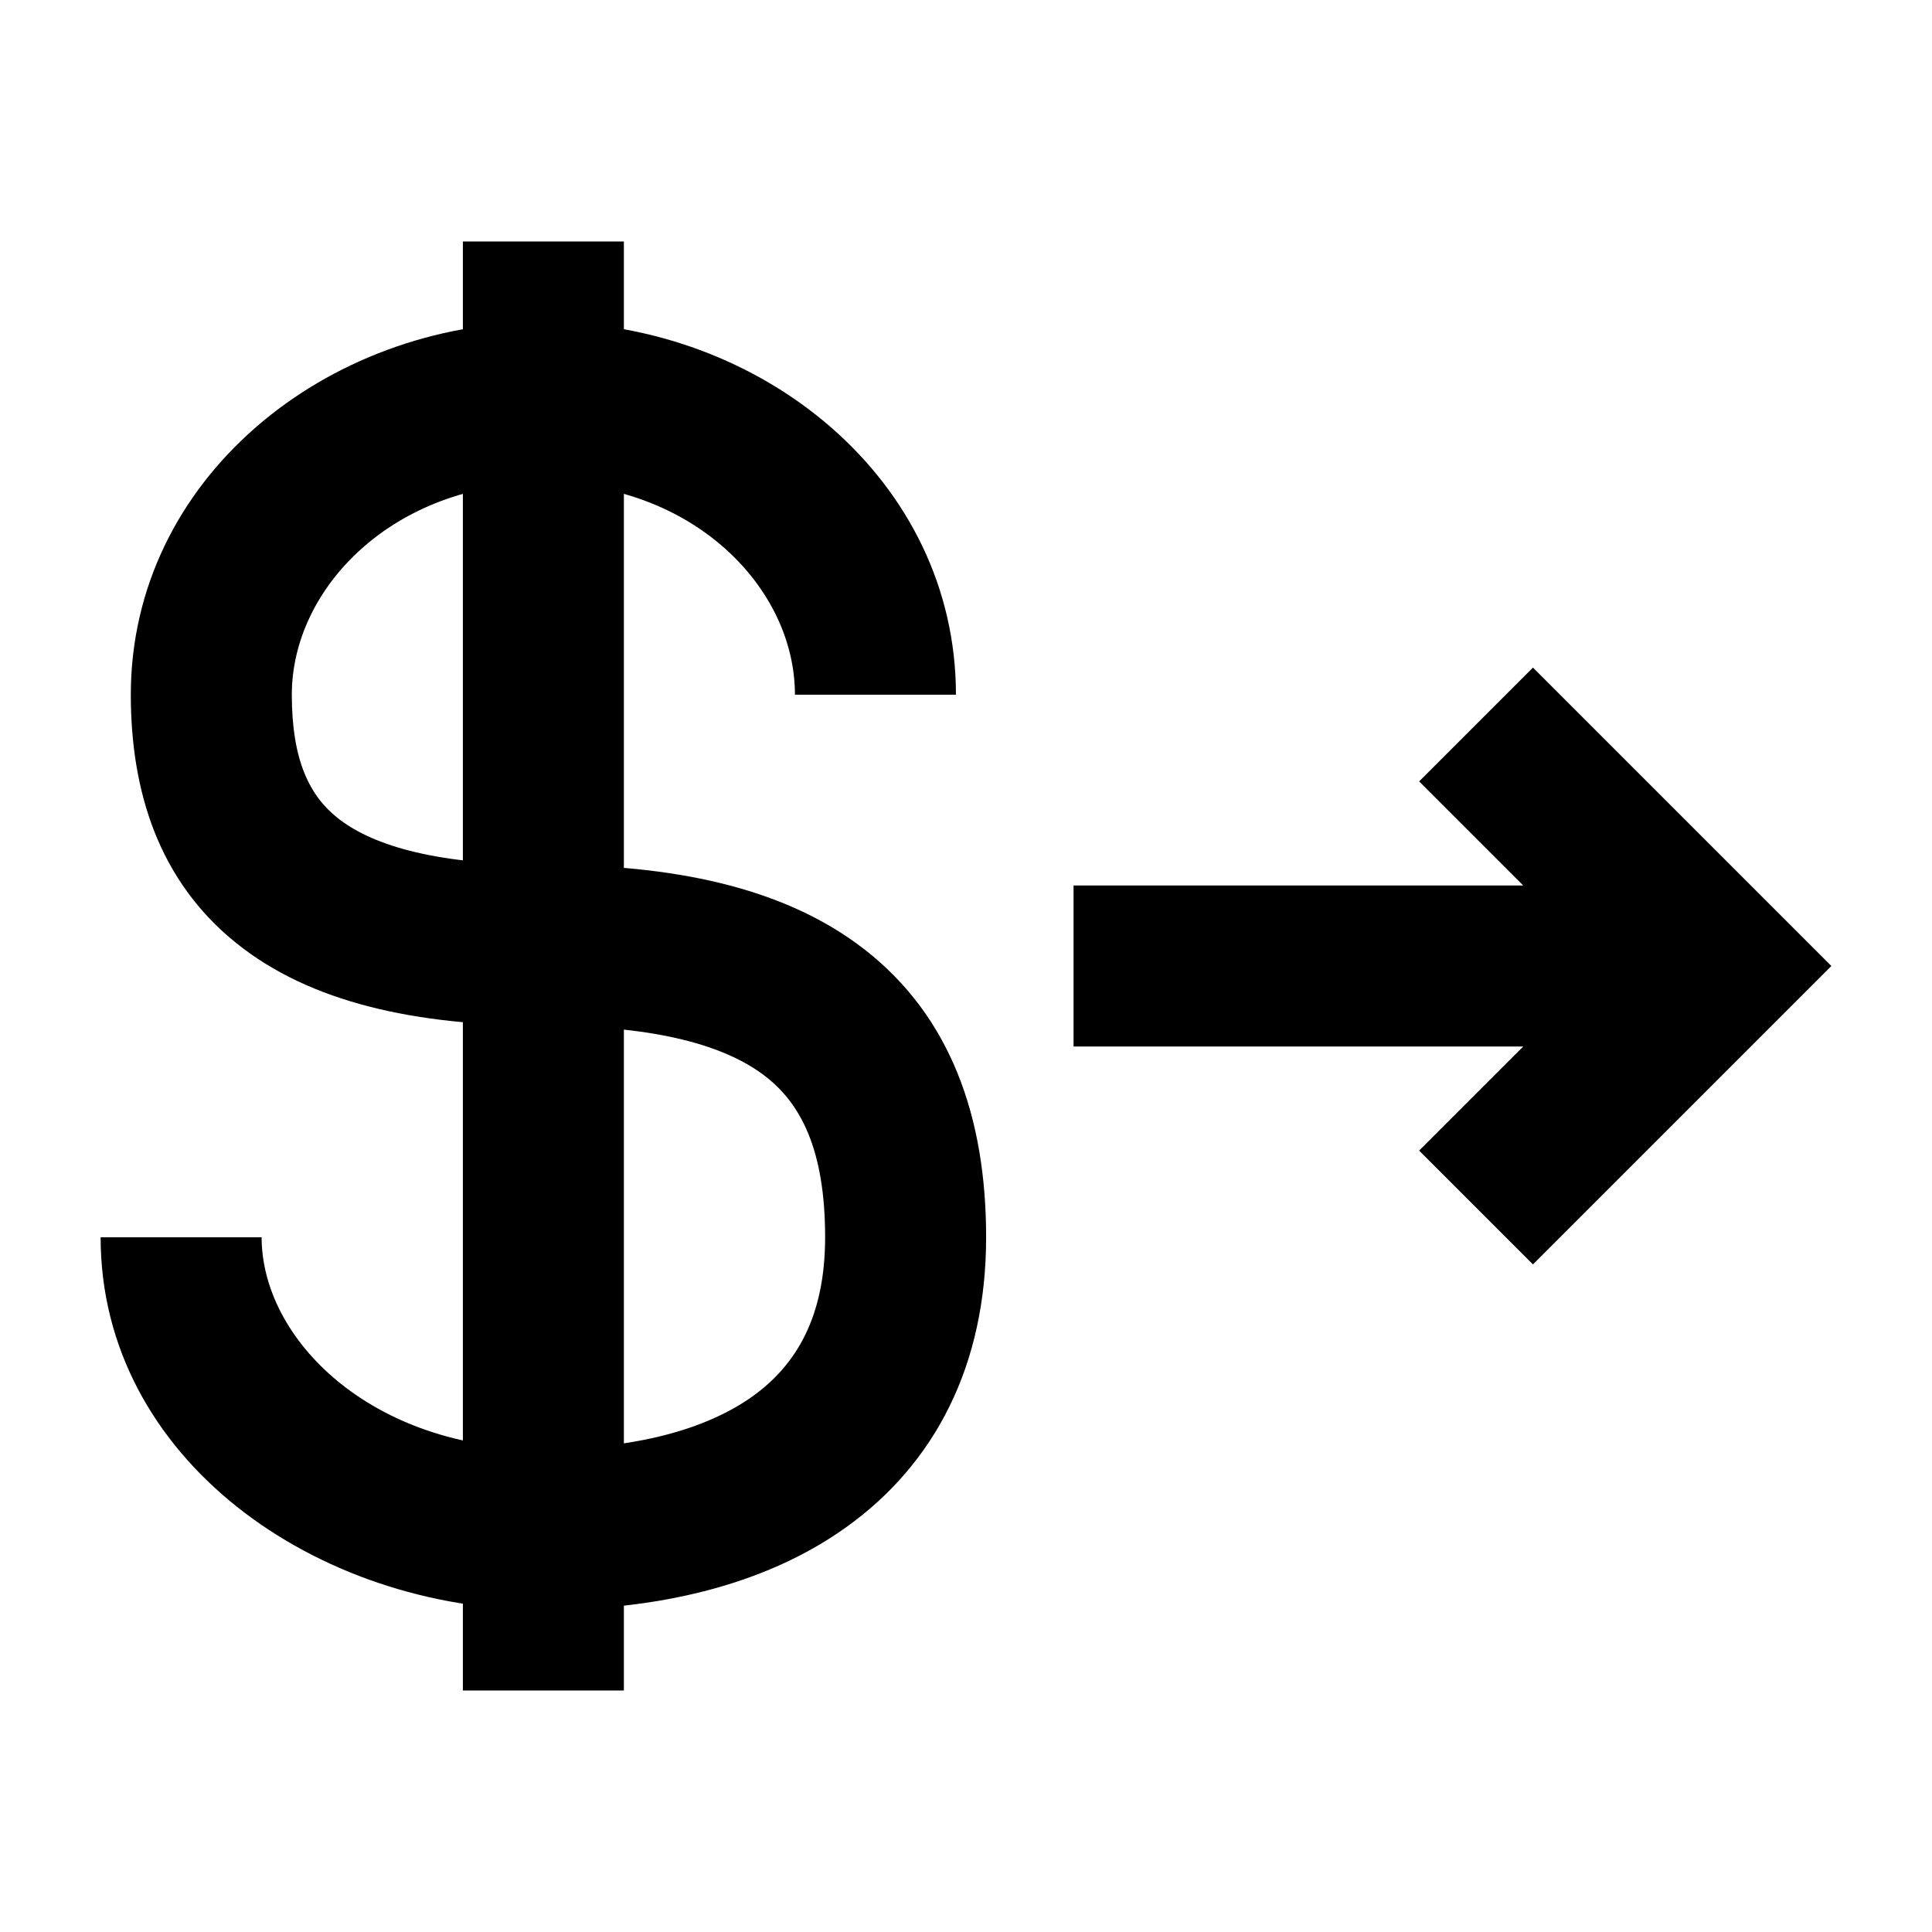 <svg width="24" height="24" viewBox="0 0 24 24" xmlns="http://www.w3.org/2000/svg">
    <path fill-rule="evenodd" clip-rule="evenodd" d="M6.75 6C4.9 6 3.625 7.294 3.625 8.63C3.625 9.441 3.844 9.881 4.189 10.157C4.583 10.474 5.339 10.741 6.75 10.741C8.328 10.741 9.726 11.006 10.739 11.794C11.808 12.625 12.25 13.875 12.25 15.37C12.25 16.964 11.611 18.185 10.514 18.97C9.468 19.72 8.109 20 6.75 20C3.924 20 1.25 18.117 1.25 15.37H3.25C3.25 16.633 4.606 18 6.75 18C7.876 18 8.767 17.762 9.35 17.345C9.882 16.963 10.25 16.369 10.25 15.37C10.25 14.273 9.942 13.708 9.511 13.373C9.024 12.994 8.172 12.741 6.75 12.741C5.161 12.741 3.854 12.454 2.936 11.716C1.968 10.939 1.625 9.823 1.625 8.63C1.625 5.956 4.044 4 6.75 4C9.456 4 11.875 5.956 11.875 8.63H9.875C9.875 7.294 8.6 6 6.75 6Z"/>
    <path fill-rule="evenodd" clip-rule="evenodd" d="M5.75 21L5.75 3L7.75 3L7.75 21L5.75 21Z"/>
    <path fill-rule="evenodd" clip-rule="evenodd" d="M18.922 11L17.629 9.707L19.043 8.293L22.75 12L19.043 15.707L17.629 14.293L18.922 13L13.336 13V11L18.922 11Z"/>
</svg>
